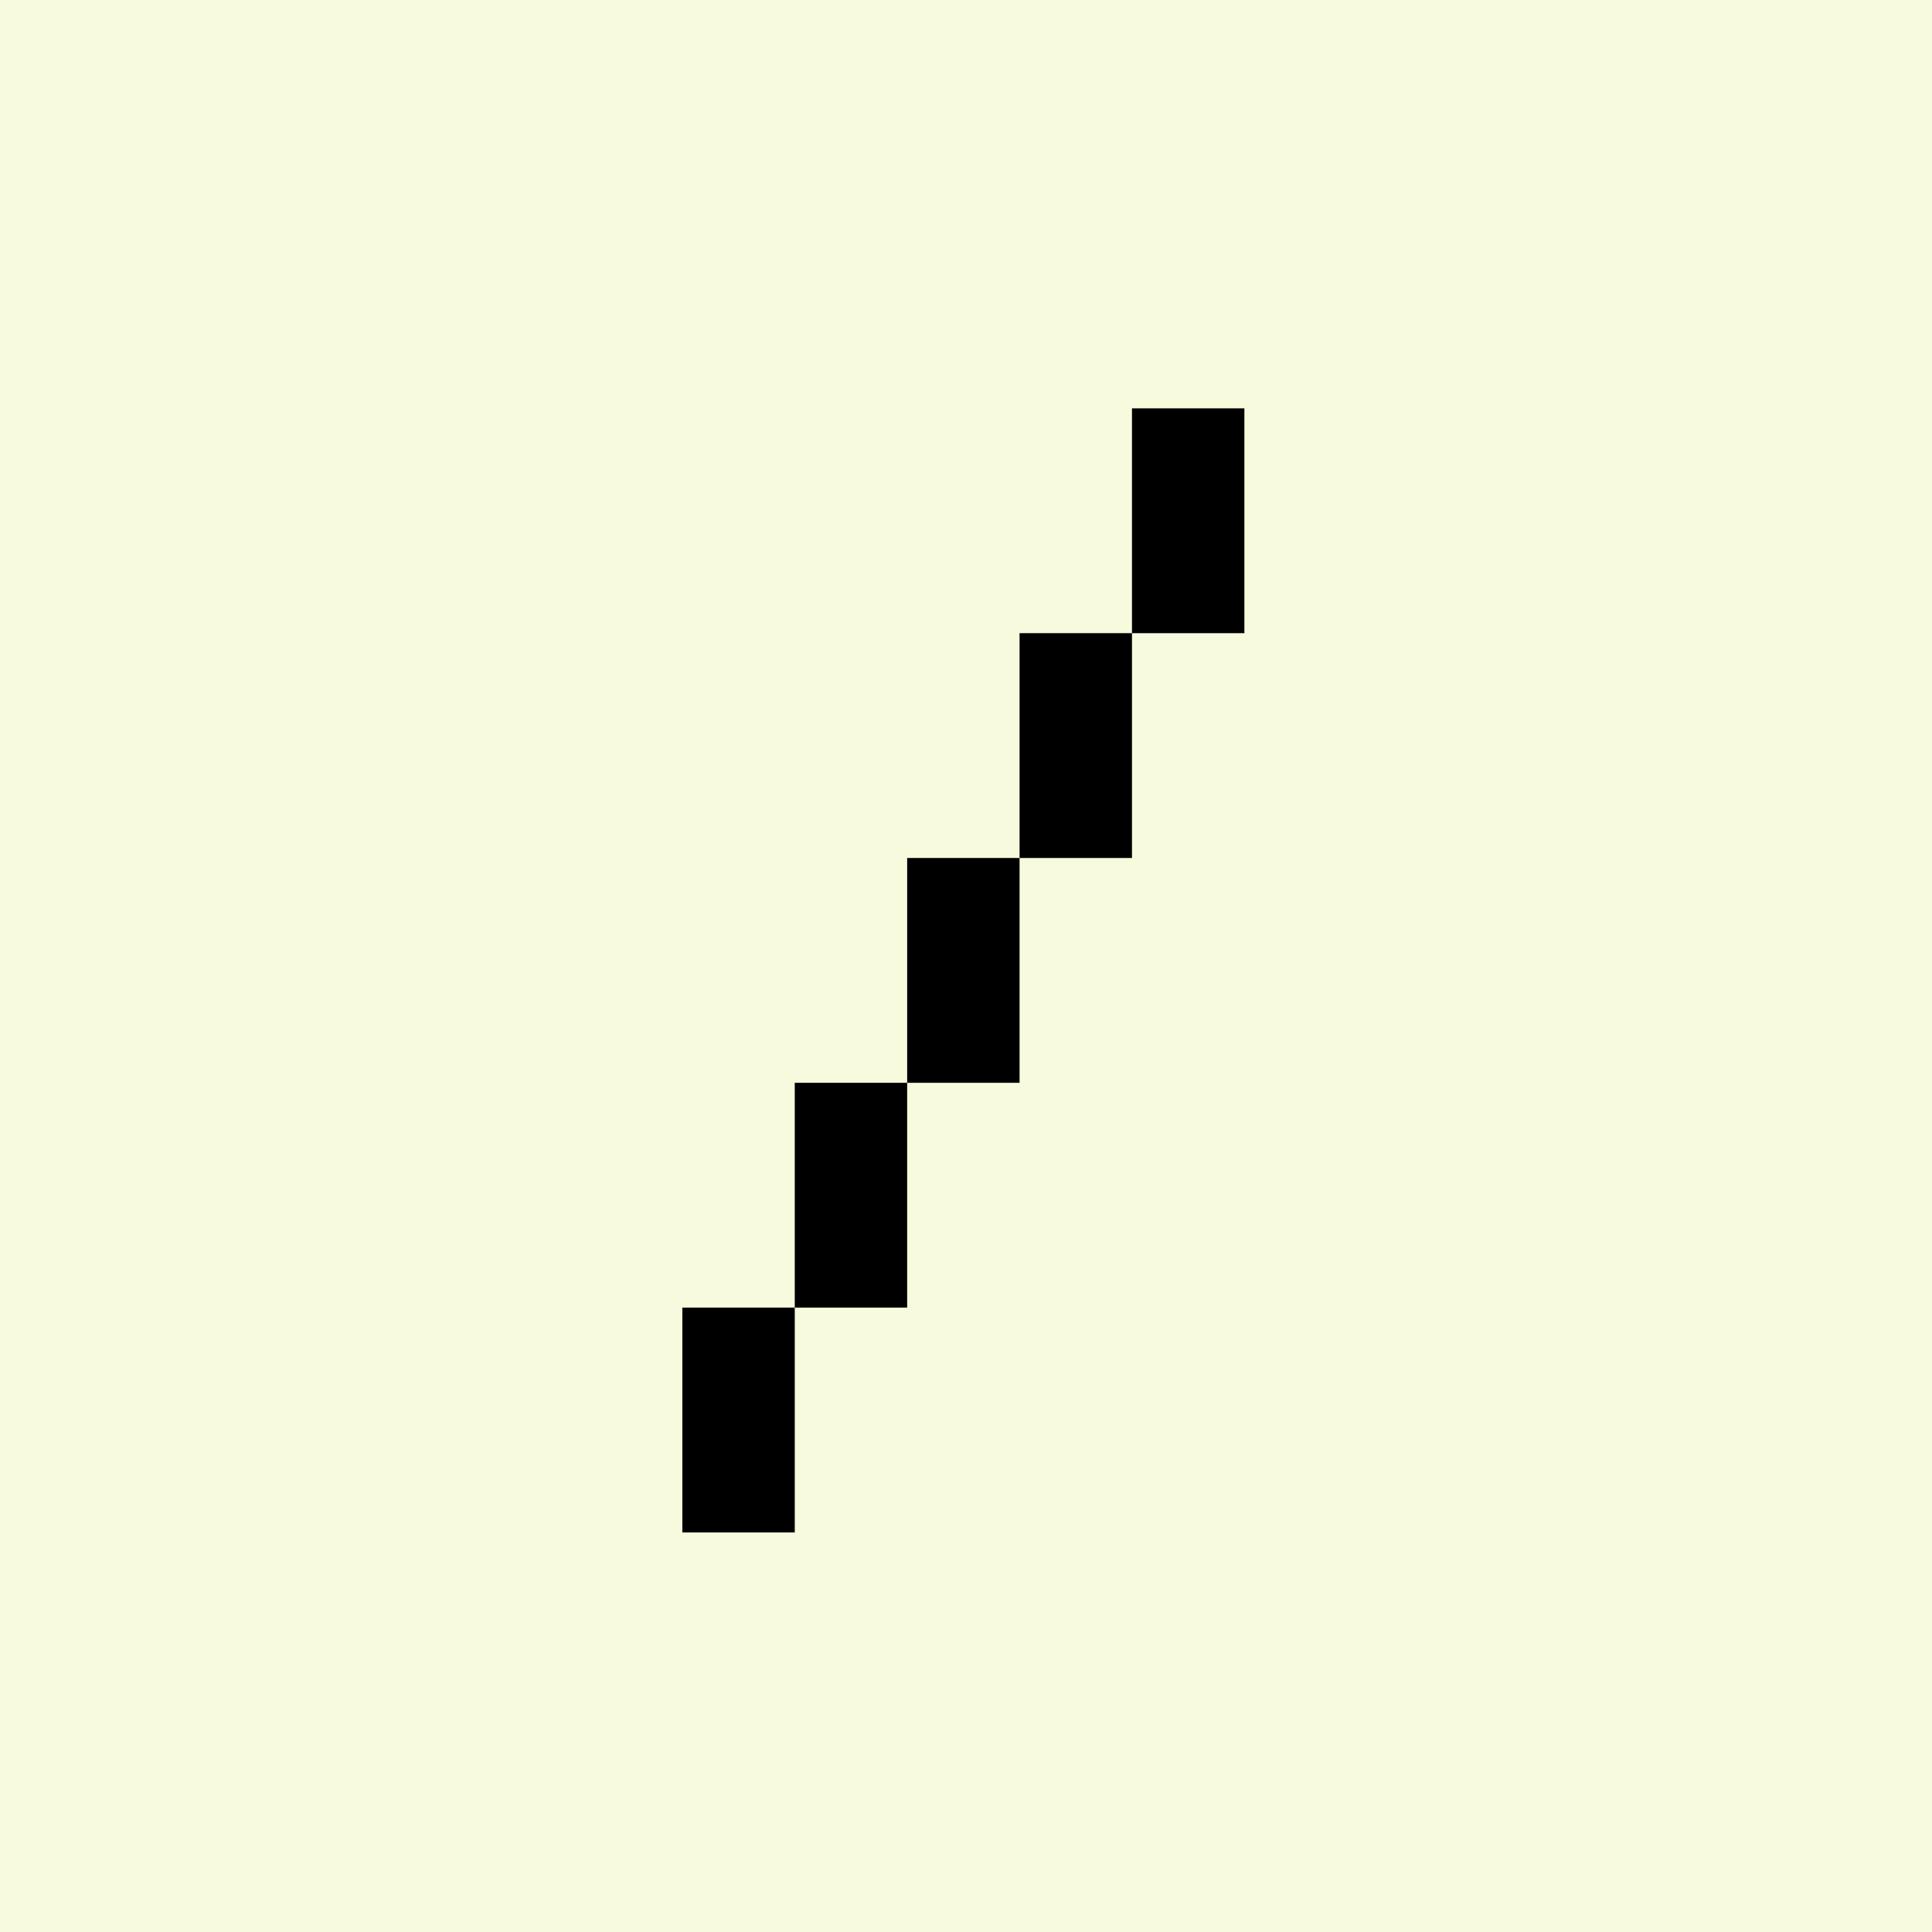 <svg width="200" height="200" viewBox="0 0 200 200" fill="none" xmlns="http://www.w3.org/2000/svg">
<rect width="200" height="200" fill="#F7FADC"/>
<path d="M105.545 65.546H117.182V88.818H105.545V65.546ZM70.636 135.364H82.273V158.636H70.636V135.364ZM82.273 112.091H93.909V135.364H82.273V112.091ZM93.909 88.818H105.545V112.091H93.909V88.818ZM117.182 42.273H128.818V65.546H117.182V42.273Z" fill="black"/>
</svg>
